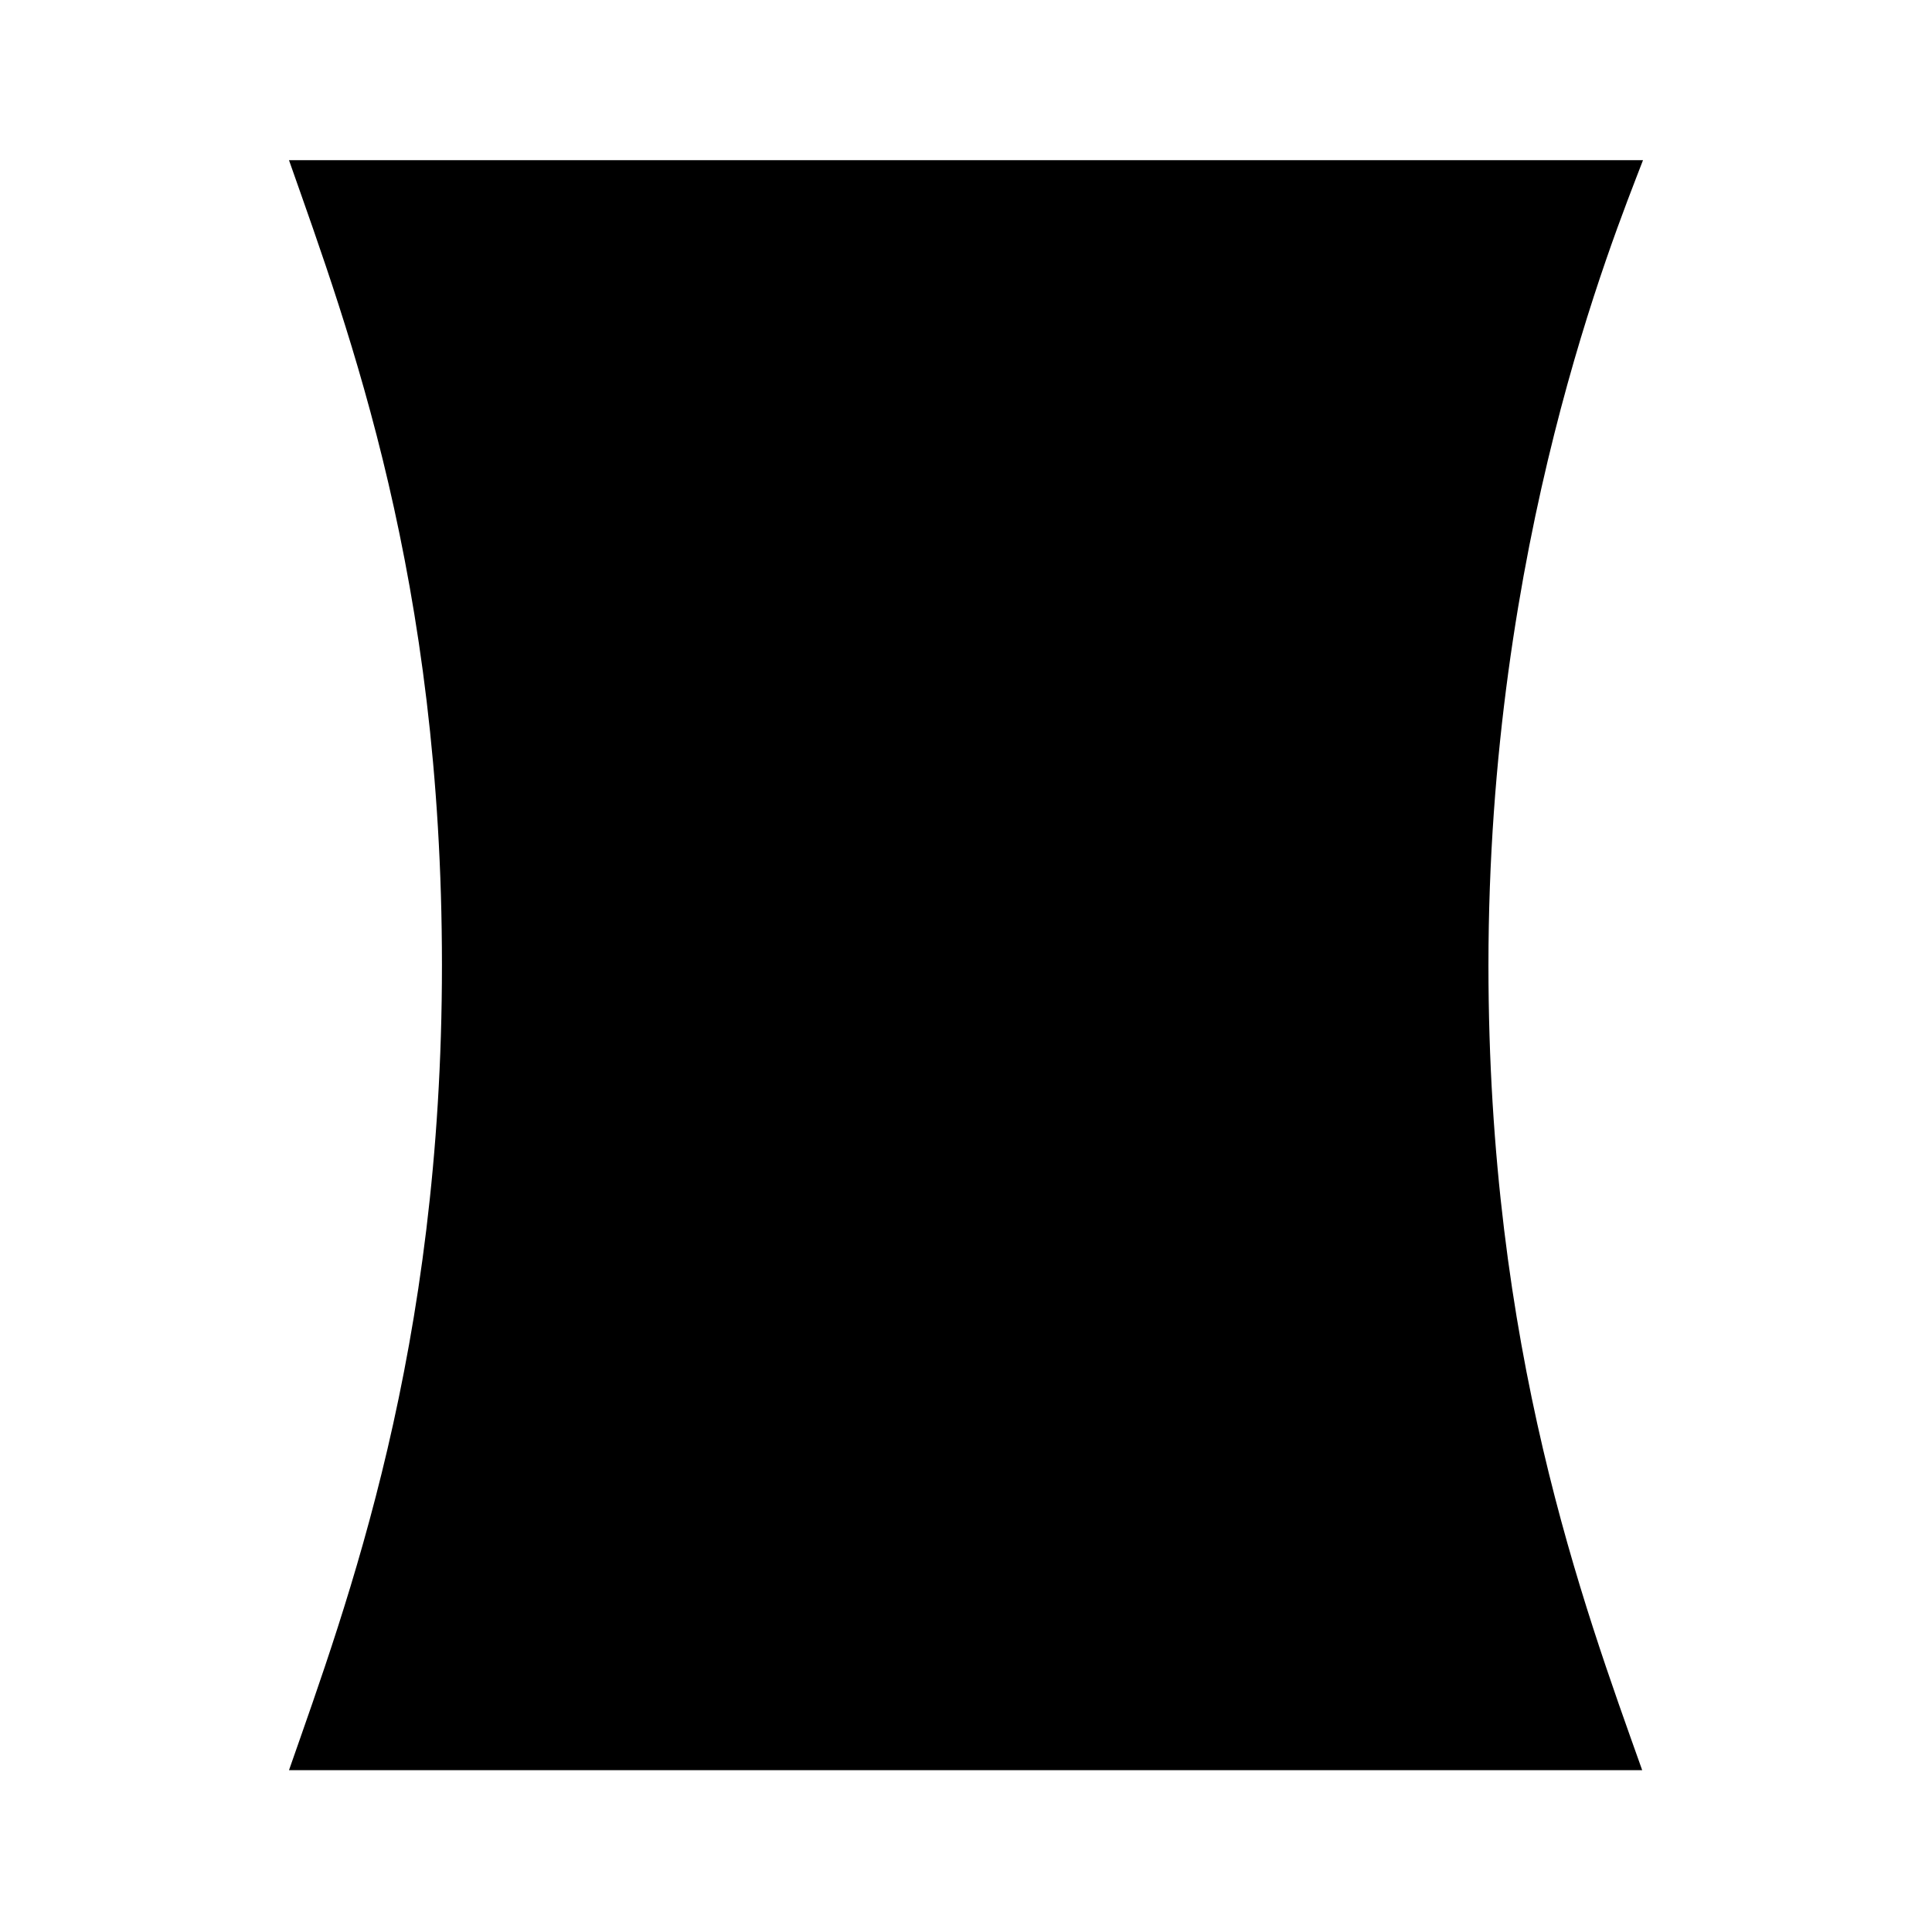 <svg xmlns="http://www.w3.org/2000/svg" xmlns:xlink="http://www.w3.org/1999/xlink" viewBox="0 0 24 24"><path d="M18.49 11.99c0-5.25 1.54-9.01 1.92-10H3.59c.76 2.16 1.9 5.21 1.9 10 0 4.78-1.17 7.91-1.9 10H20.4c-.74-2.08-1.91-5.23-1.91-10" fill="currentColor"/></svg>